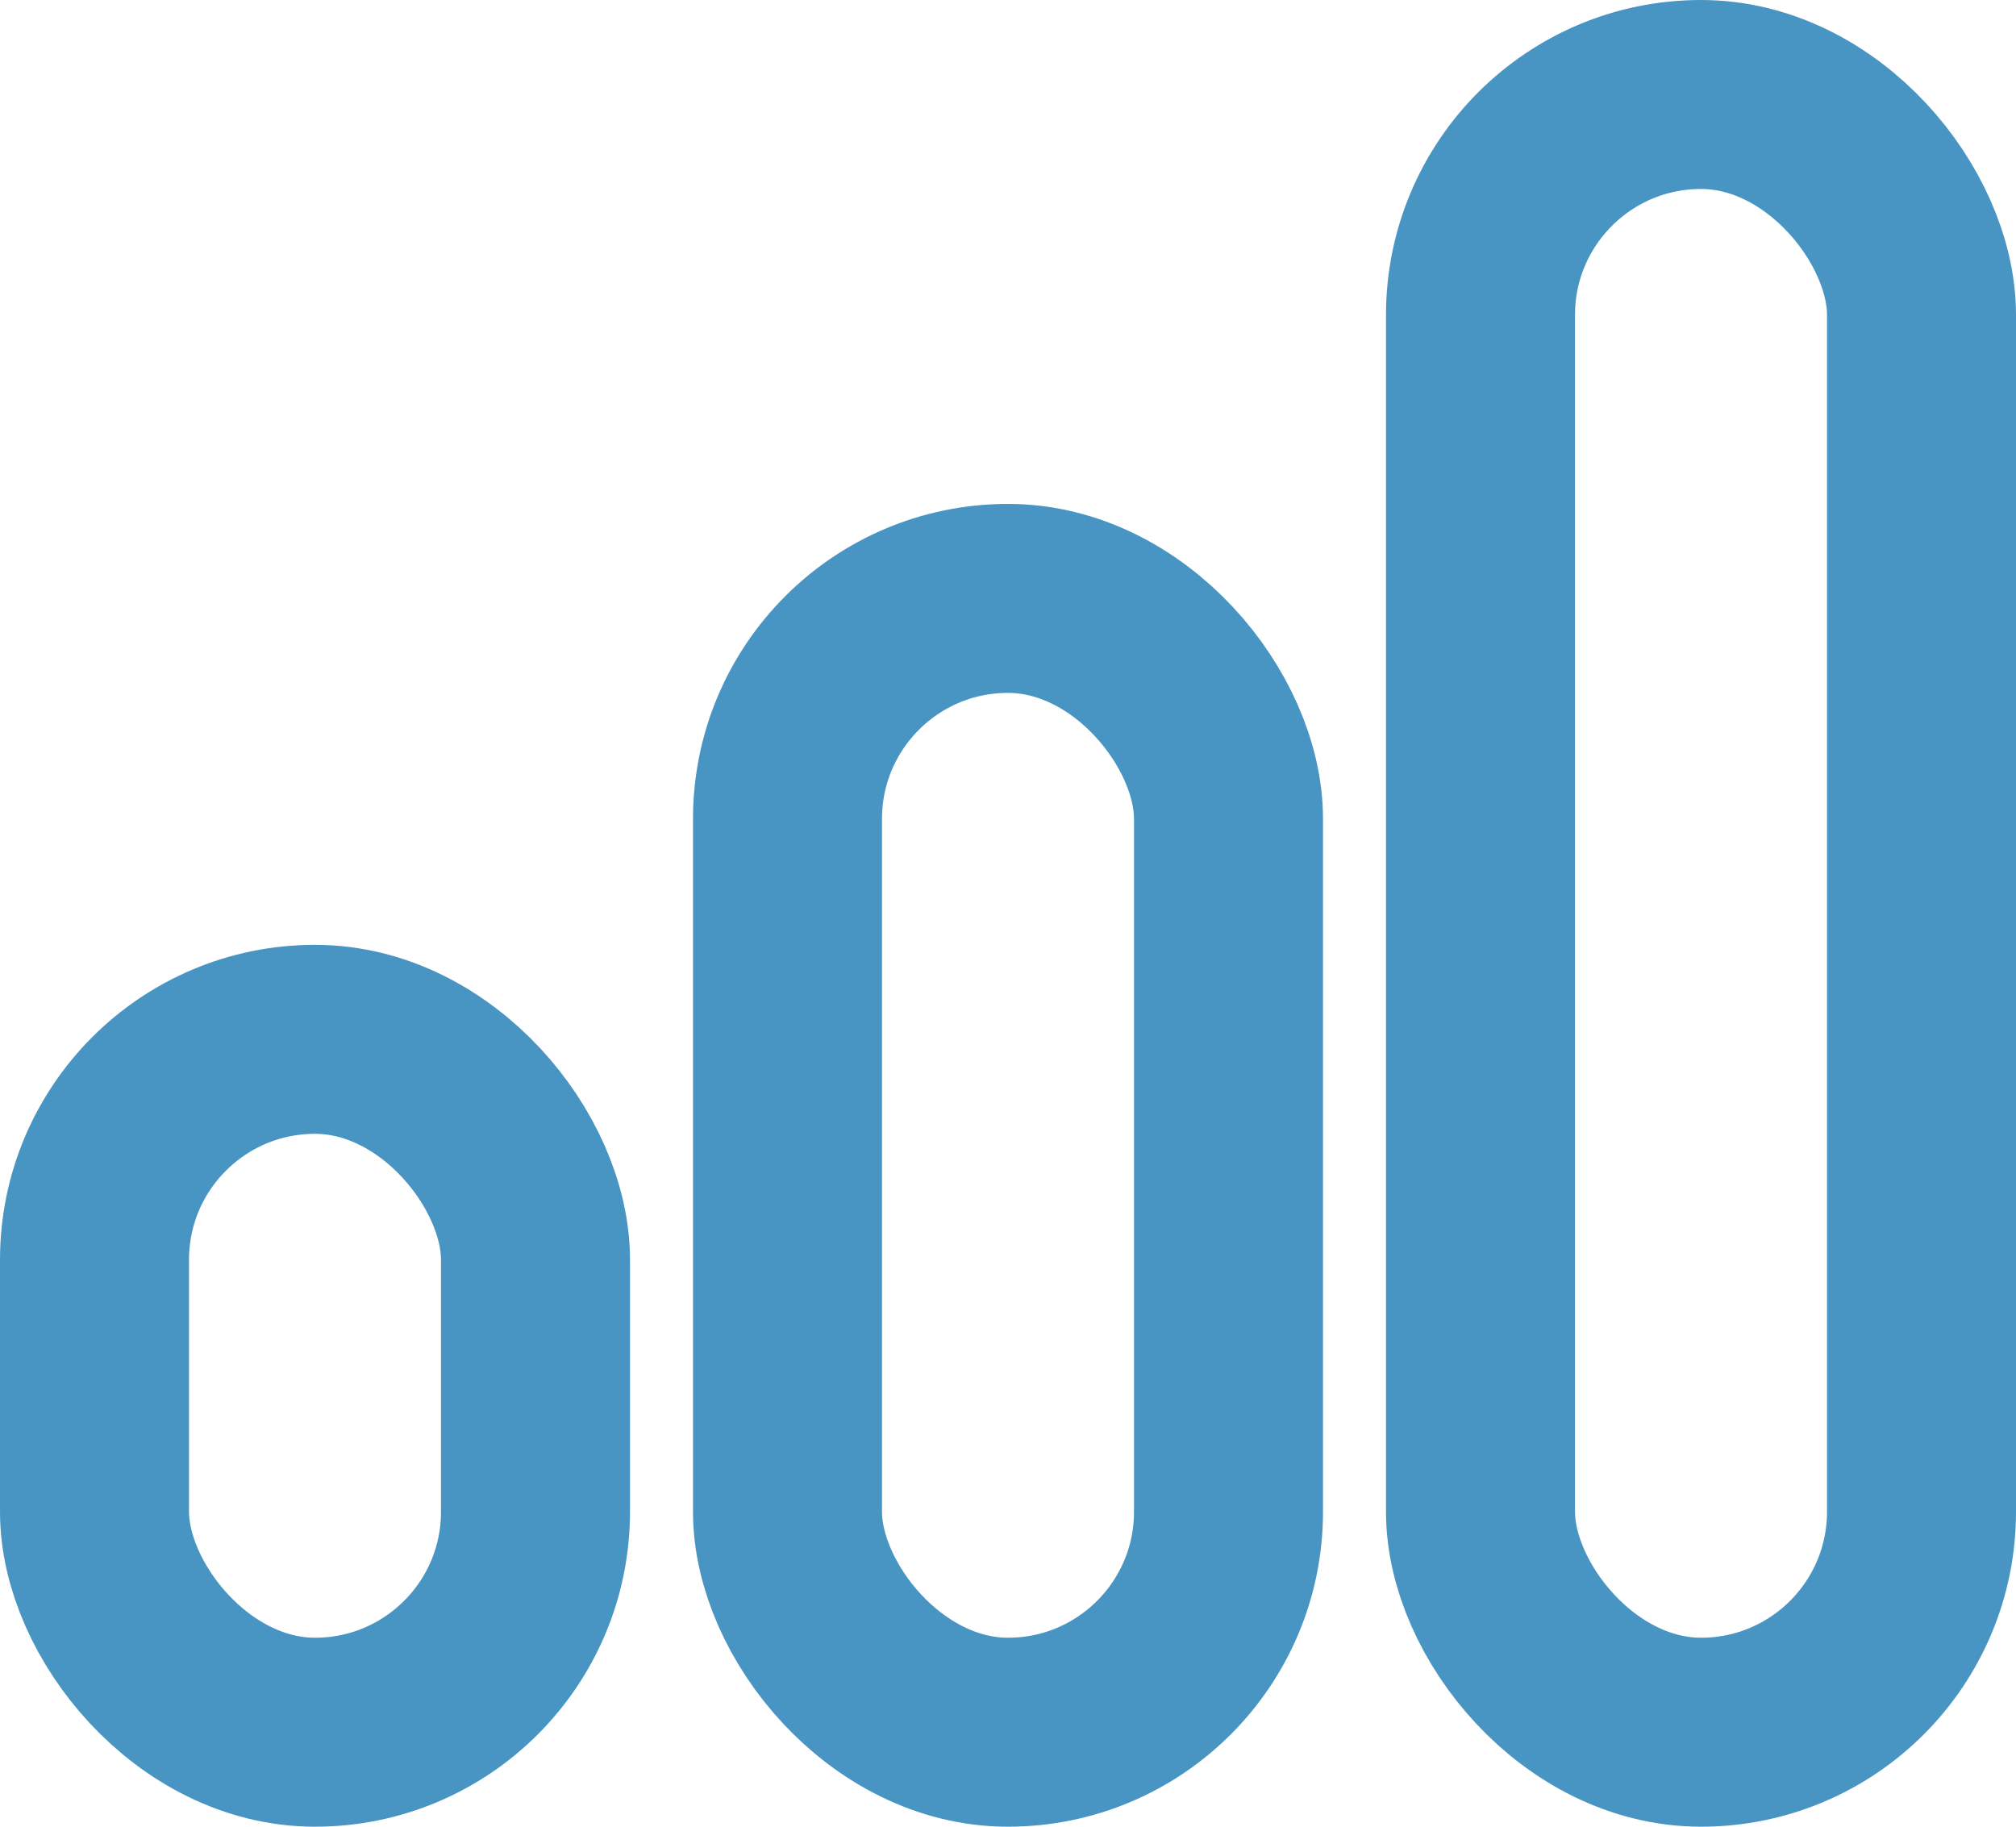<svg xmlns="http://www.w3.org/2000/svg" width="32" height="29" viewBox="0 0 32 29">
  <g id="Group_114" data-name="Group 114" transform="translate(-6951.891 -6194.739)">
    <rect id="Rectangle_97" data-name="Rectangle 97" width="7" height="11" rx="3.5" transform="translate(6953.391 6211.239)" fill="none" stroke="#4895c3" stroke-width="3"/>
    <rect id="Rectangle_98" data-name="Rectangle 98" width="7" height="18" rx="3.5" transform="translate(6964.391 6204.239)" fill="none" stroke="#4895c3" stroke-width="3"/>
    <rect id="Rectangle_99" data-name="Rectangle 99" width="7" height="26" rx="3.5" transform="translate(6975.391 6196.239)" fill="none" stroke="#4895c3" stroke-width="3"/>
  </g>
</svg>
